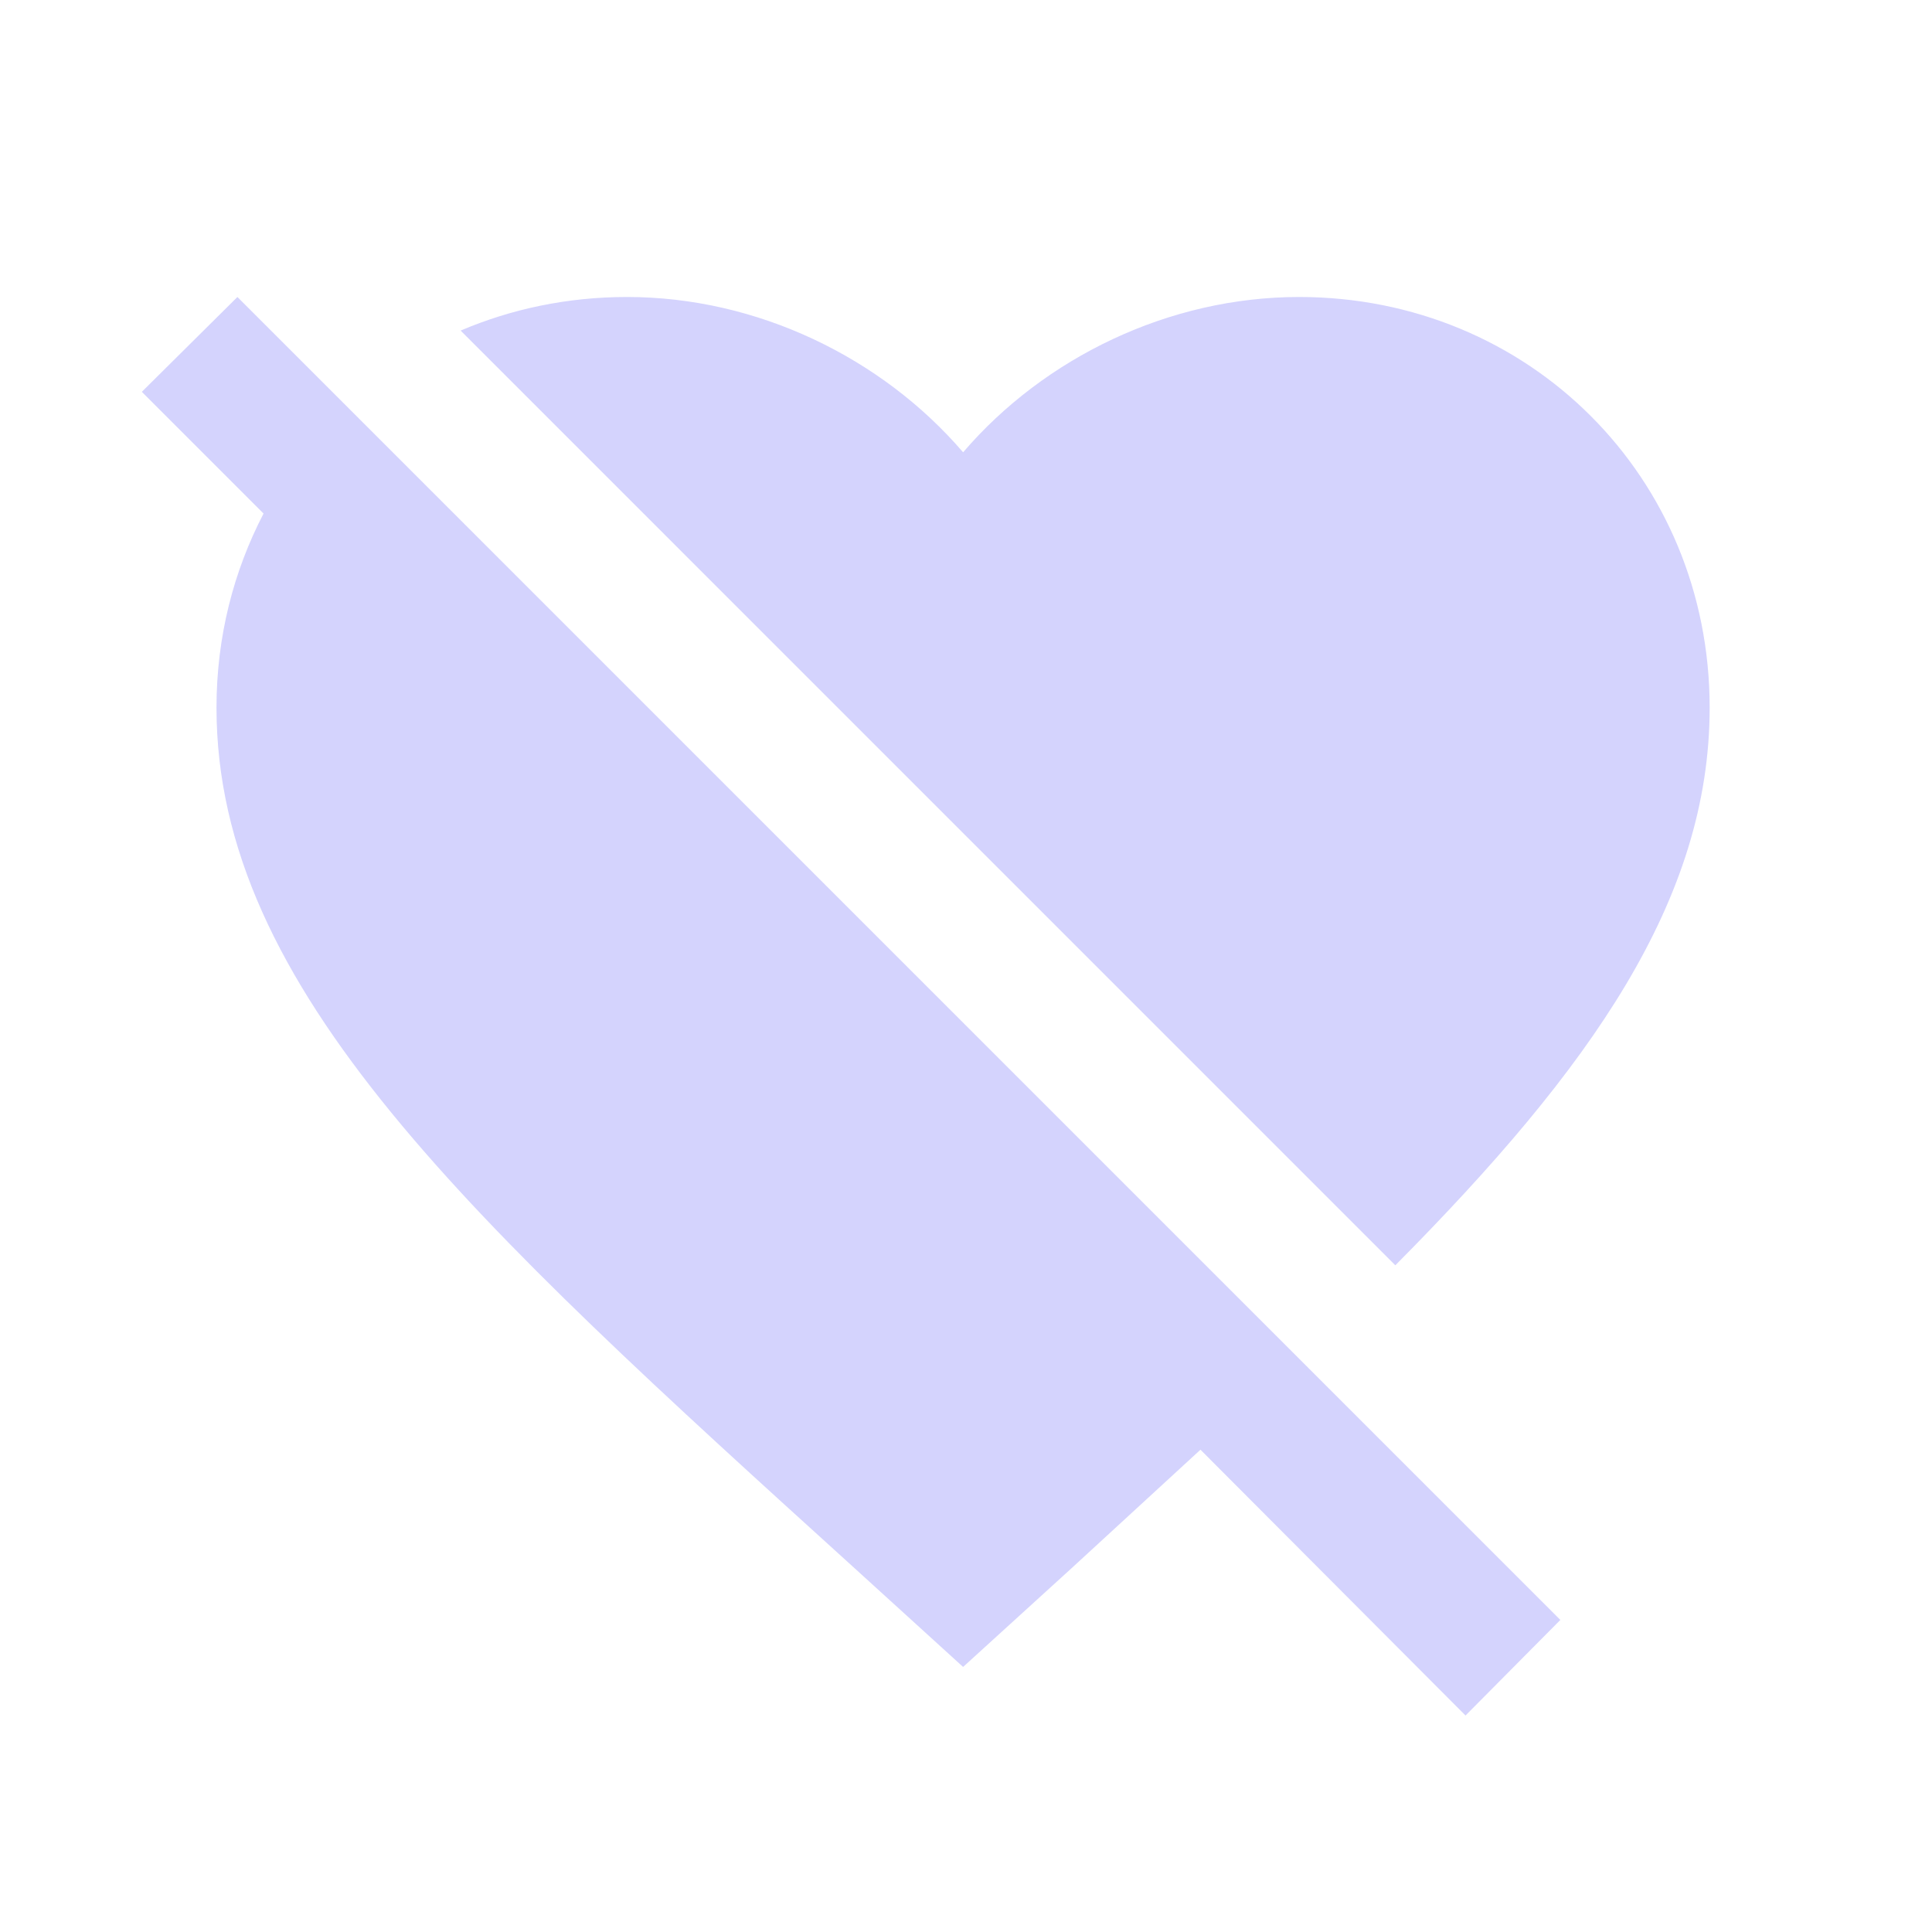 <svg width="36" height="36" viewBox="0 0 36 36" fill="none" xmlns="http://www.w3.org/2000/svg">
<path d="M2.643 7.301L4.424 5.534L29.075 30.185L27.308 31.966L22.369 27.013L19.963 29.225L17.946 31.061L15.928 29.225C8.764 22.729 4.034 18.43 4.034 13.185C4.034 11.864 4.354 10.64 4.911 9.569L2.643 7.301ZM11.685 5.534C14.106 5.534 16.429 6.661 17.946 8.428C19.462 6.661 21.785 5.534 24.206 5.534C28.49 5.534 31.857 8.887 31.857 13.185C31.857 16.761 29.659 19.891 26 23.577L8.583 6.16C9.529 5.757 10.573 5.534 11.685 5.534Z" fill="#D4D3FD"/>
</svg>
